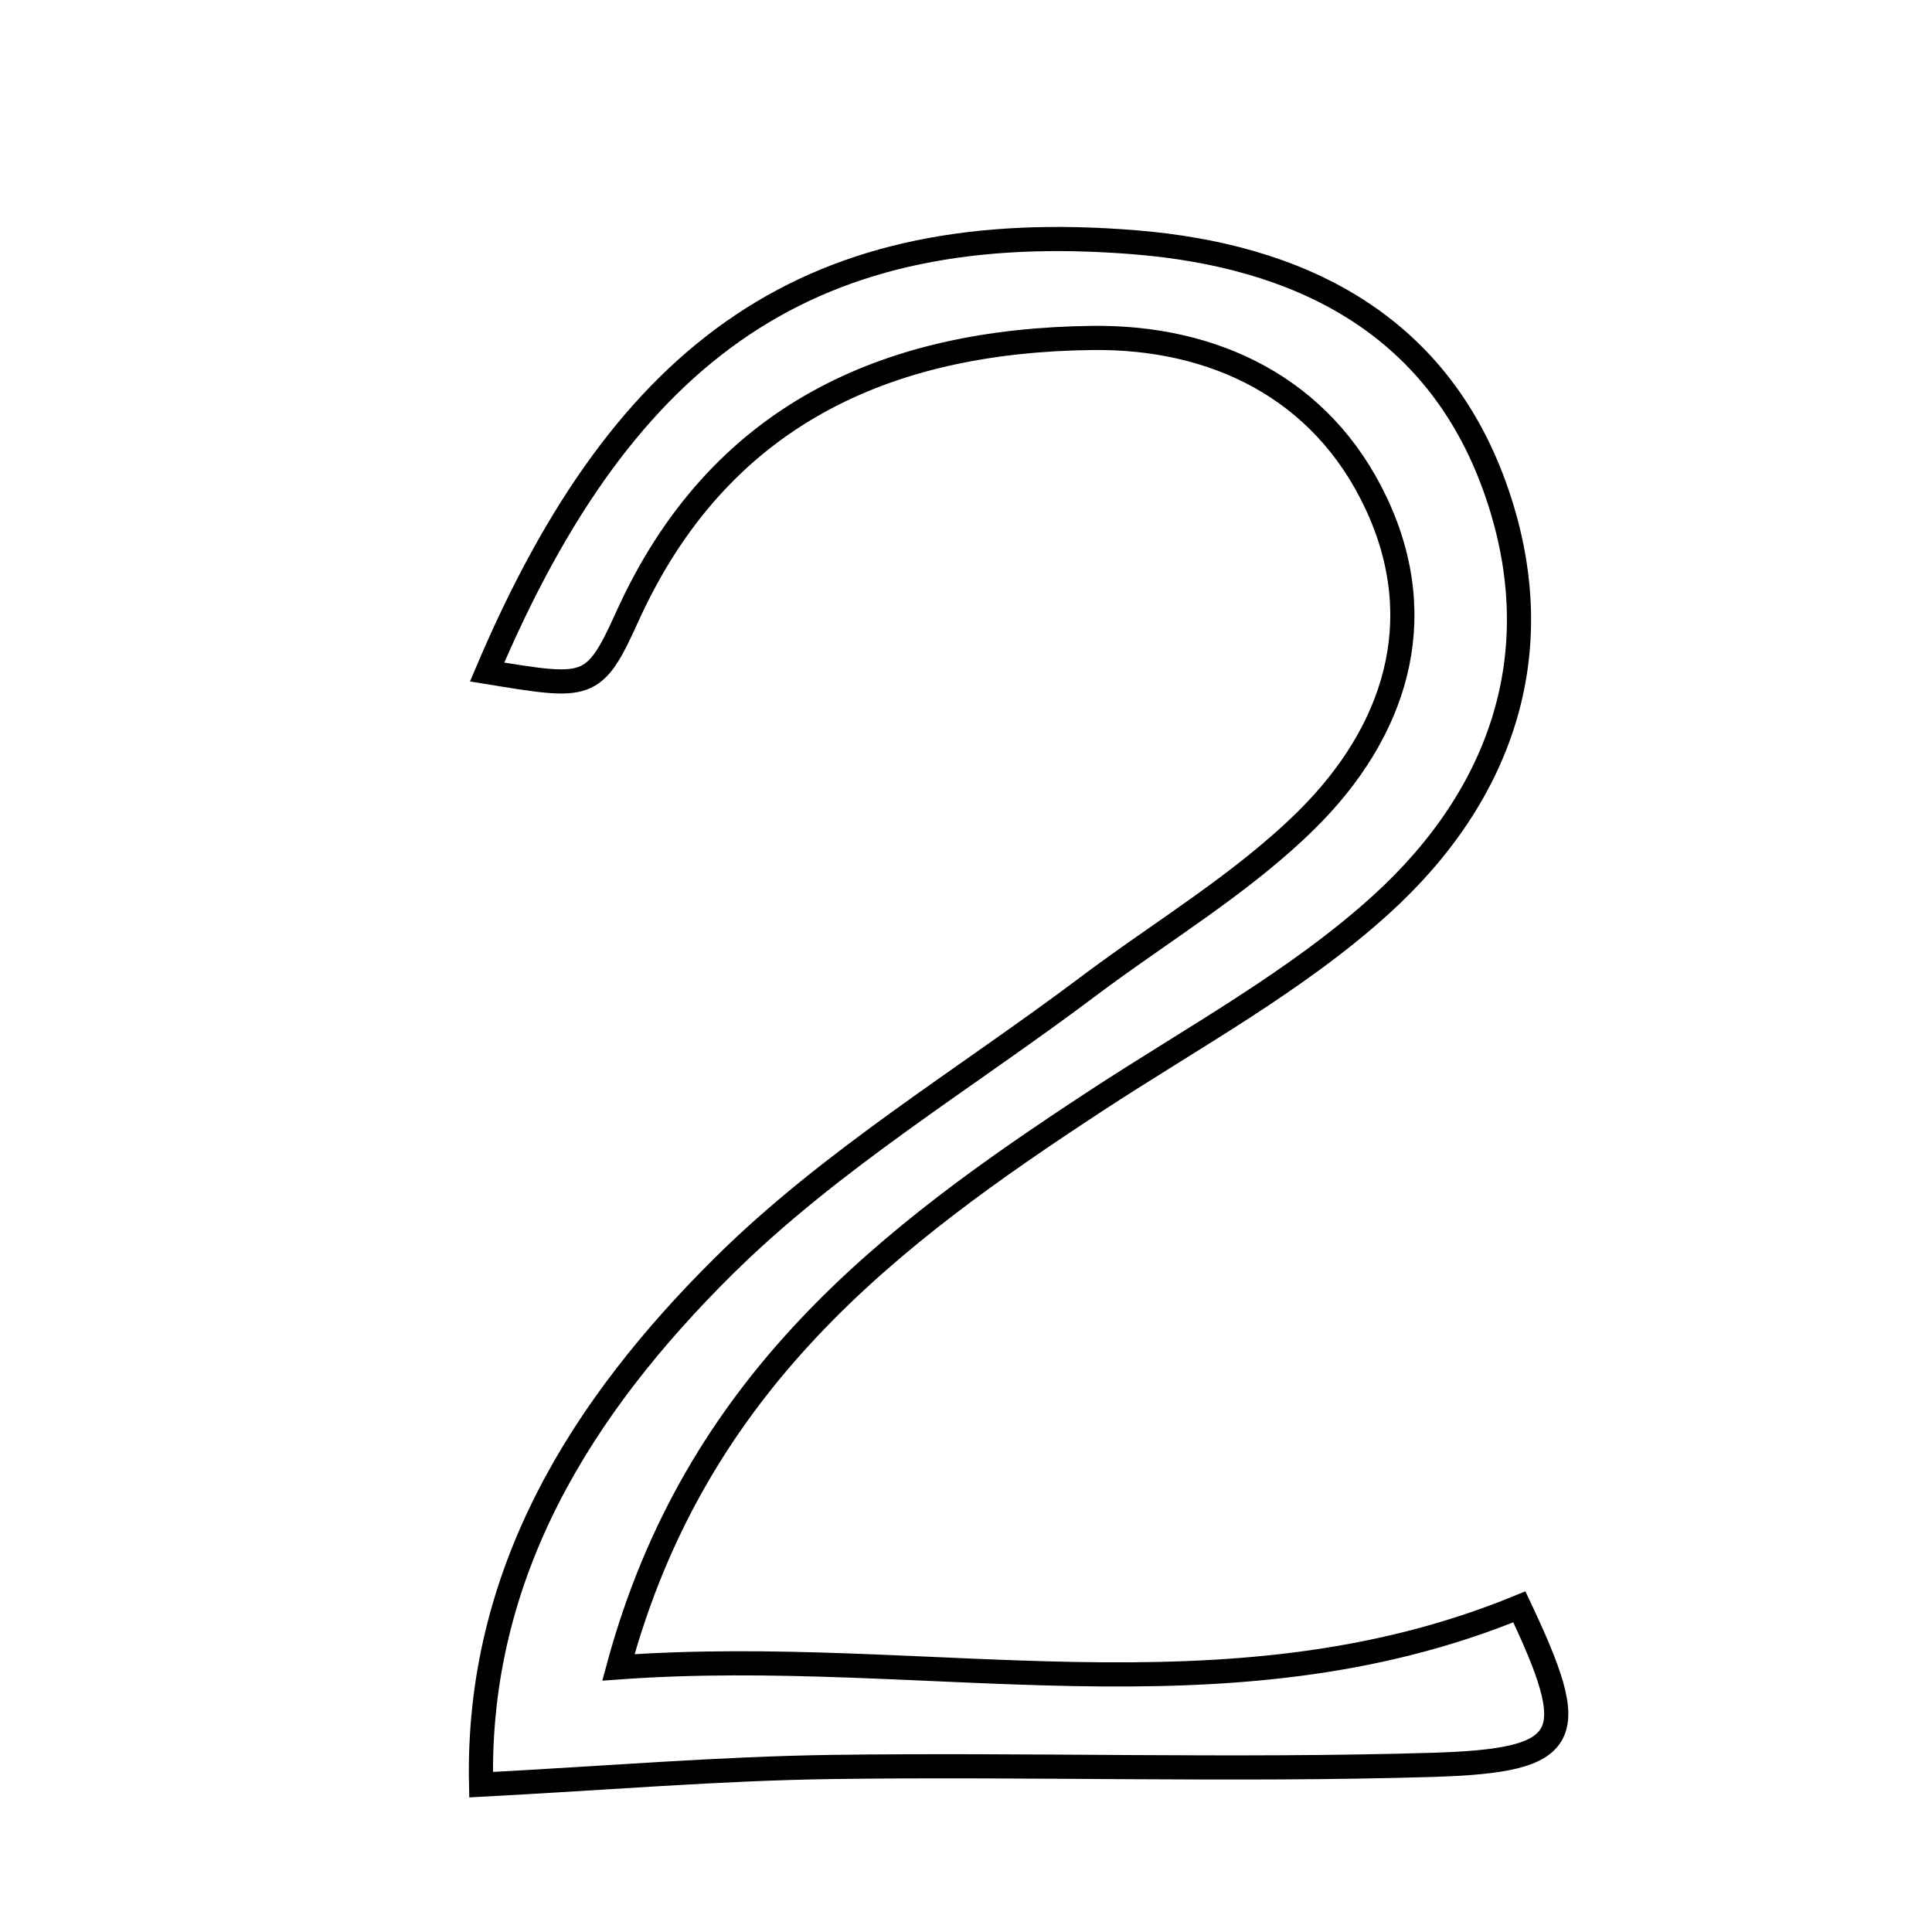 <svg xmlns="http://www.w3.org/2000/svg" viewBox="0.0 0.0 24.0 24.0" height="200px" width="200px"><path fill="none" stroke="black" stroke-width=".3" stroke-opacity="1.0"  filling="0" d="M14.1 3.01 C16.116 3.174 17.828 3.998 18.566 6.041 C19.293 8.057 18.672 9.862 17.154 11.239 C16.105 12.19 14.821 12.885 13.625 13.668 C11.05 15.354 8.638 17.173 7.682 20.713 C11.507 20.435 15.218 21.461 18.874 19.961 C19.64 21.582 19.552 21.871 17.788 21.924 C15.304 21.998 12.815 21.916 10.329 21.95 C8.937 21.97 7.546 22.087 5.976 22.17 C5.918 19.534 7.237 17.466 8.984 15.733 C10.324 14.403 11.991 13.402 13.515 12.256 C14.427 11.57 15.431 10.977 16.235 10.181 C17.324 9.102 17.785 7.716 17.094 6.249 C16.417 4.811 15.071 4.179 13.566 4.198 C11.016 4.229 8.925 5.154 7.791 7.663 C7.375 8.583 7.302 8.551 6.051 8.348 C7.777 4.278 10.117 2.686 14.1 3.01"></path></svg>